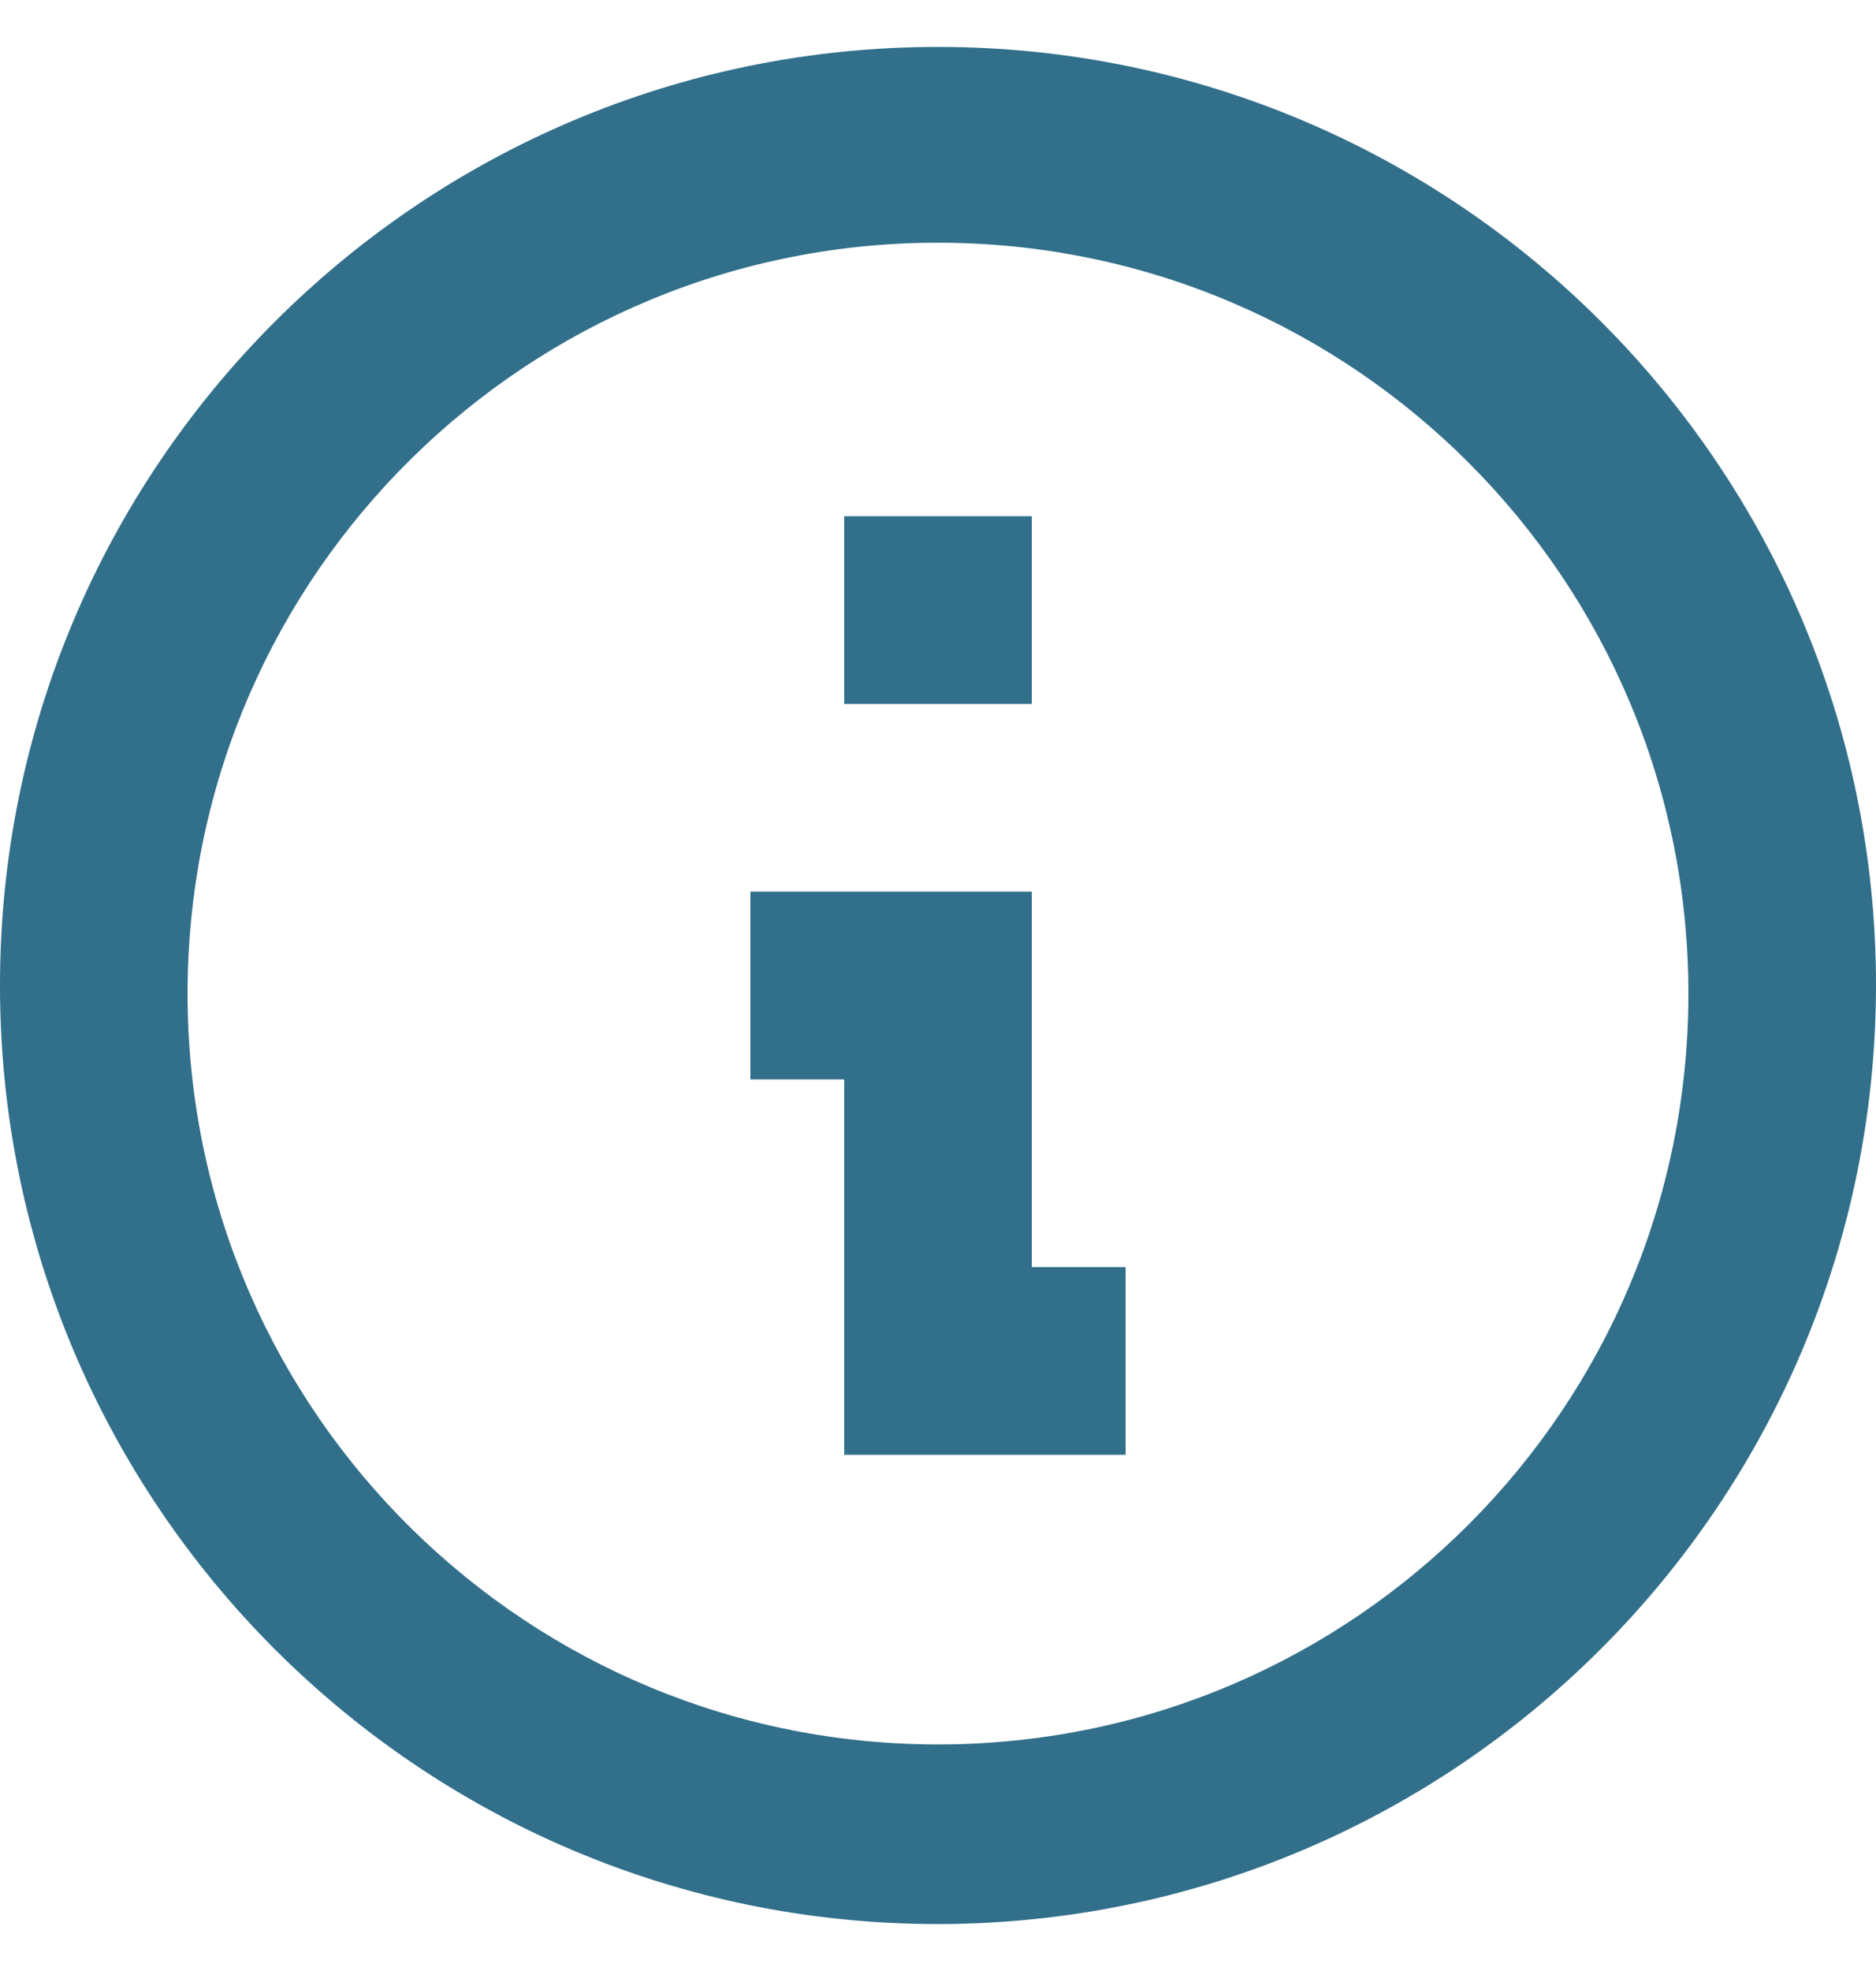<svg width="20" height="21" viewBox="0 0 20 21" fill="none" xmlns="http://www.w3.org/2000/svg">
<path d="M10 20.5C4.477 20.5 0 16.023 0 10.5C0 4.977 4.477 0.5 10 0.5C15.523 0.5 20 4.977 20 10.5C19.994 16.02 15.52 20.494 10 20.5ZM2 10.672C2.047 15.073 5.641 18.61 10.043 18.586C14.444 18.562 18 14.988 18 10.586C18 6.185 14.444 2.61 10.043 2.586C5.641 2.562 2.047 6.099 2 10.5V10.672ZM12 15.5H9V11.5H8V9.5H11V13.5H12V15.5ZM11 7.5H9V5.5H11V7.5Z" fill="#316F8A"/>
</svg>
